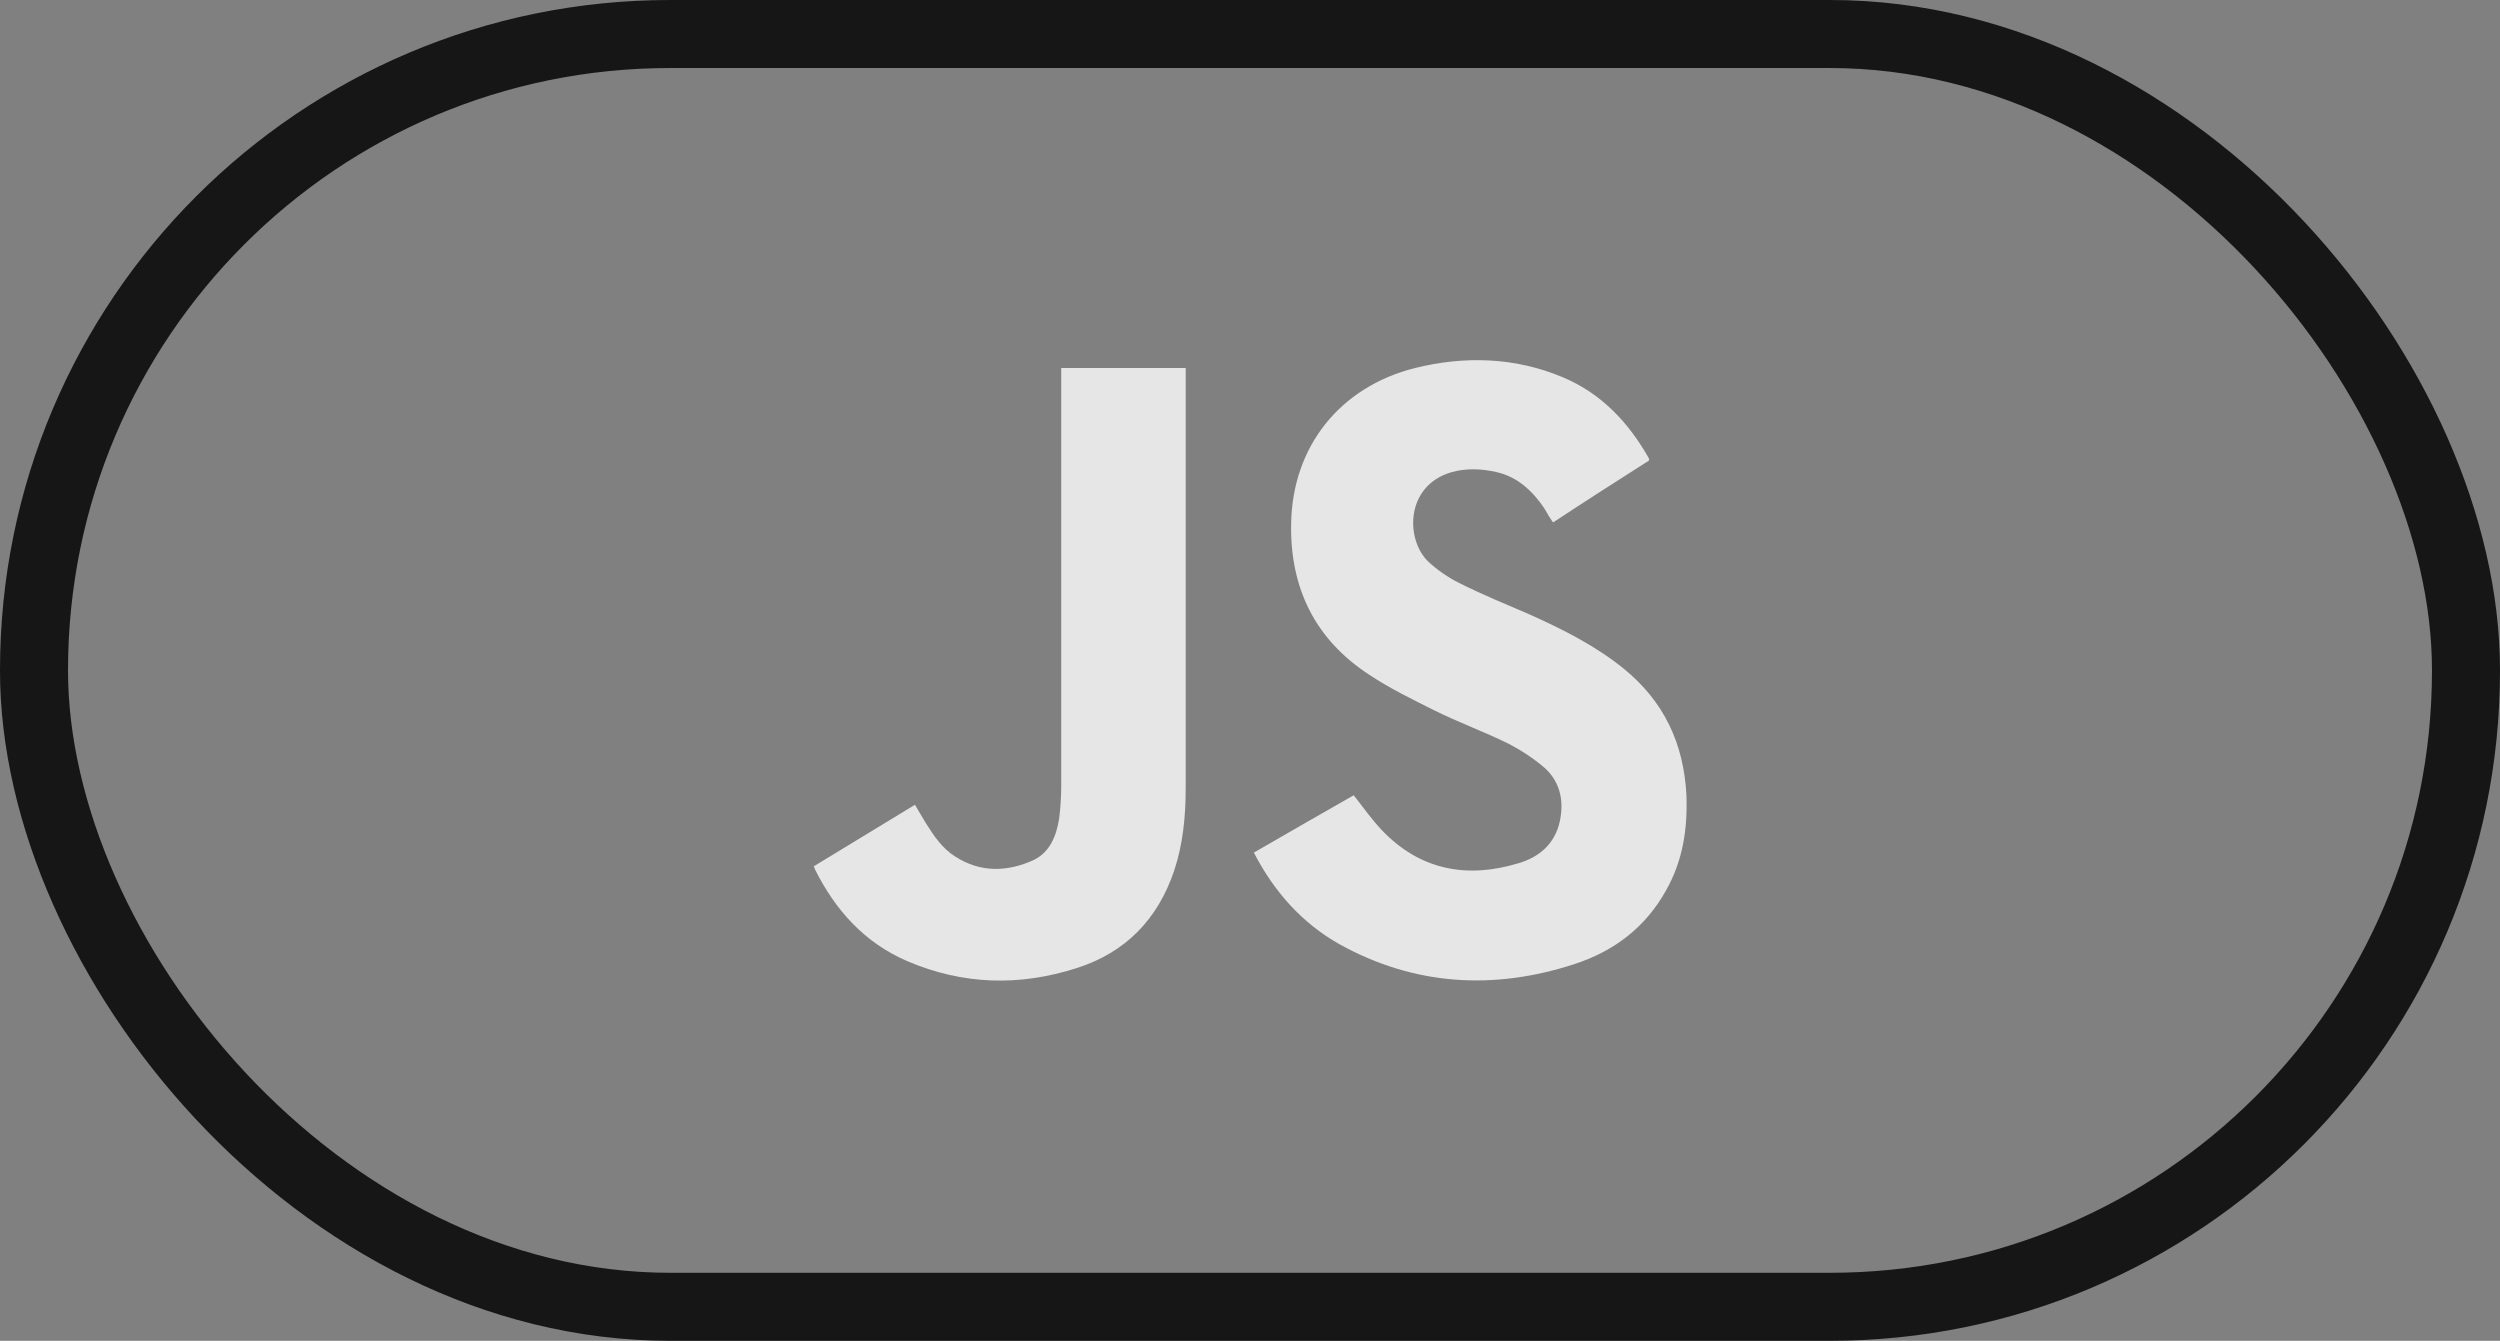 <?xml version="1.0" encoding="UTF-8"?>
<svg id="uuid-de0fa2f9-5c2a-459b-a0bb-c29534330584" data-name="Capa 2" xmlns="http://www.w3.org/2000/svg" viewBox="0 0 36.75 19.71">
  <rect x="0" y="0" width="36.75" height="19.71" fill="#808080" stroke="none"/>
  <defs>
    <style>
      .uuid-907e6967-fe5e-48ef-a2e5-e5533b5f697b {
        fill: #fff;
      }

      .uuid-d9d97218-cbbc-4588-8539-9315498f92ce {
        opacity: .8;
      }

      .uuid-a0ed954f-3f0c-4d11-916b-5689c7ed8729 {
        fill: none;
        stroke: #161616;
        stroke-miterlimit: 10;
      }
    </style>
  </defs>
  <g id="uuid-09586250-ac6a-41b0-ba6a-5aa1ec21fa44" data-name="logos">
    <g>
      <g class="uuid-d9d97218-cbbc-4588-8539-9315498f92ce">
        <path class="uuid-907e6967-fe5e-48ef-a2e5-e5533b5f697b" d="m18.42,12.54c.5-.29.99-.57,1.48-.85.14.18.26.35.41.51.56.59,1.25.72,2.01.49.31-.09.54-.29.61-.62.06-.29.01-.56-.21-.77-.16-.14-.34-.26-.53-.36-.36-.18-.75-.32-1.11-.5-.32-.16-.65-.32-.95-.52-.8-.52-1.17-1.28-1.15-2.23.02-1.12.71-2,1.82-2.28.73-.18,1.46-.16,2.16.13.58.24.98.67,1.28,1.2,0,0,0,.02,0,.03-.47.3-.94.6-1.41.91-.05-.07-.09-.14-.13-.21-.17-.25-.39-.46-.7-.53-.22-.05-.44-.06-.66,0-.69.2-.68,1-.34,1.32.13.12.29.23.45.31.34.17.68.31,1.03.46.49.22.97.46,1.39.8.59.48.88,1.1.92,1.85.02.5-.05.97-.3,1.41-.3.54-.76.89-1.34,1.08-1.19.39-2.36.32-3.46-.29-.55-.31-.96-.77-1.26-1.35Z"/>
        <path class="uuid-907e6967-fe5e-48ef-a2e5-e5533b5f697b" d="m11.97,12.73c.49-.3.99-.6,1.48-.9.06.1.11.19.16.27.12.19.24.37.43.49.37.24.77.23,1.16.05.24-.12.33-.36.37-.61.02-.16.03-.32.03-.48,0-2,0-4,0-5.99v-.15h1.83s0,.07,0,.11c0,2.02,0,4.04,0,6.06,0,.42-.04.83-.17,1.22-.24.71-.71,1.2-1.43,1.43-.84.27-1.67.25-2.49-.1-.63-.27-1.06-.75-1.36-1.35,0-.01-.01-.03-.02-.05Z"/>
      </g>
      <rect class="uuid-a0ed954f-3f0c-4d11-916b-5689c7ed8729" x=".5" y=".5" width="35.75" height="18.71" rx="9.35" ry="9.35"/>
    </g>
  </g>
</svg>
